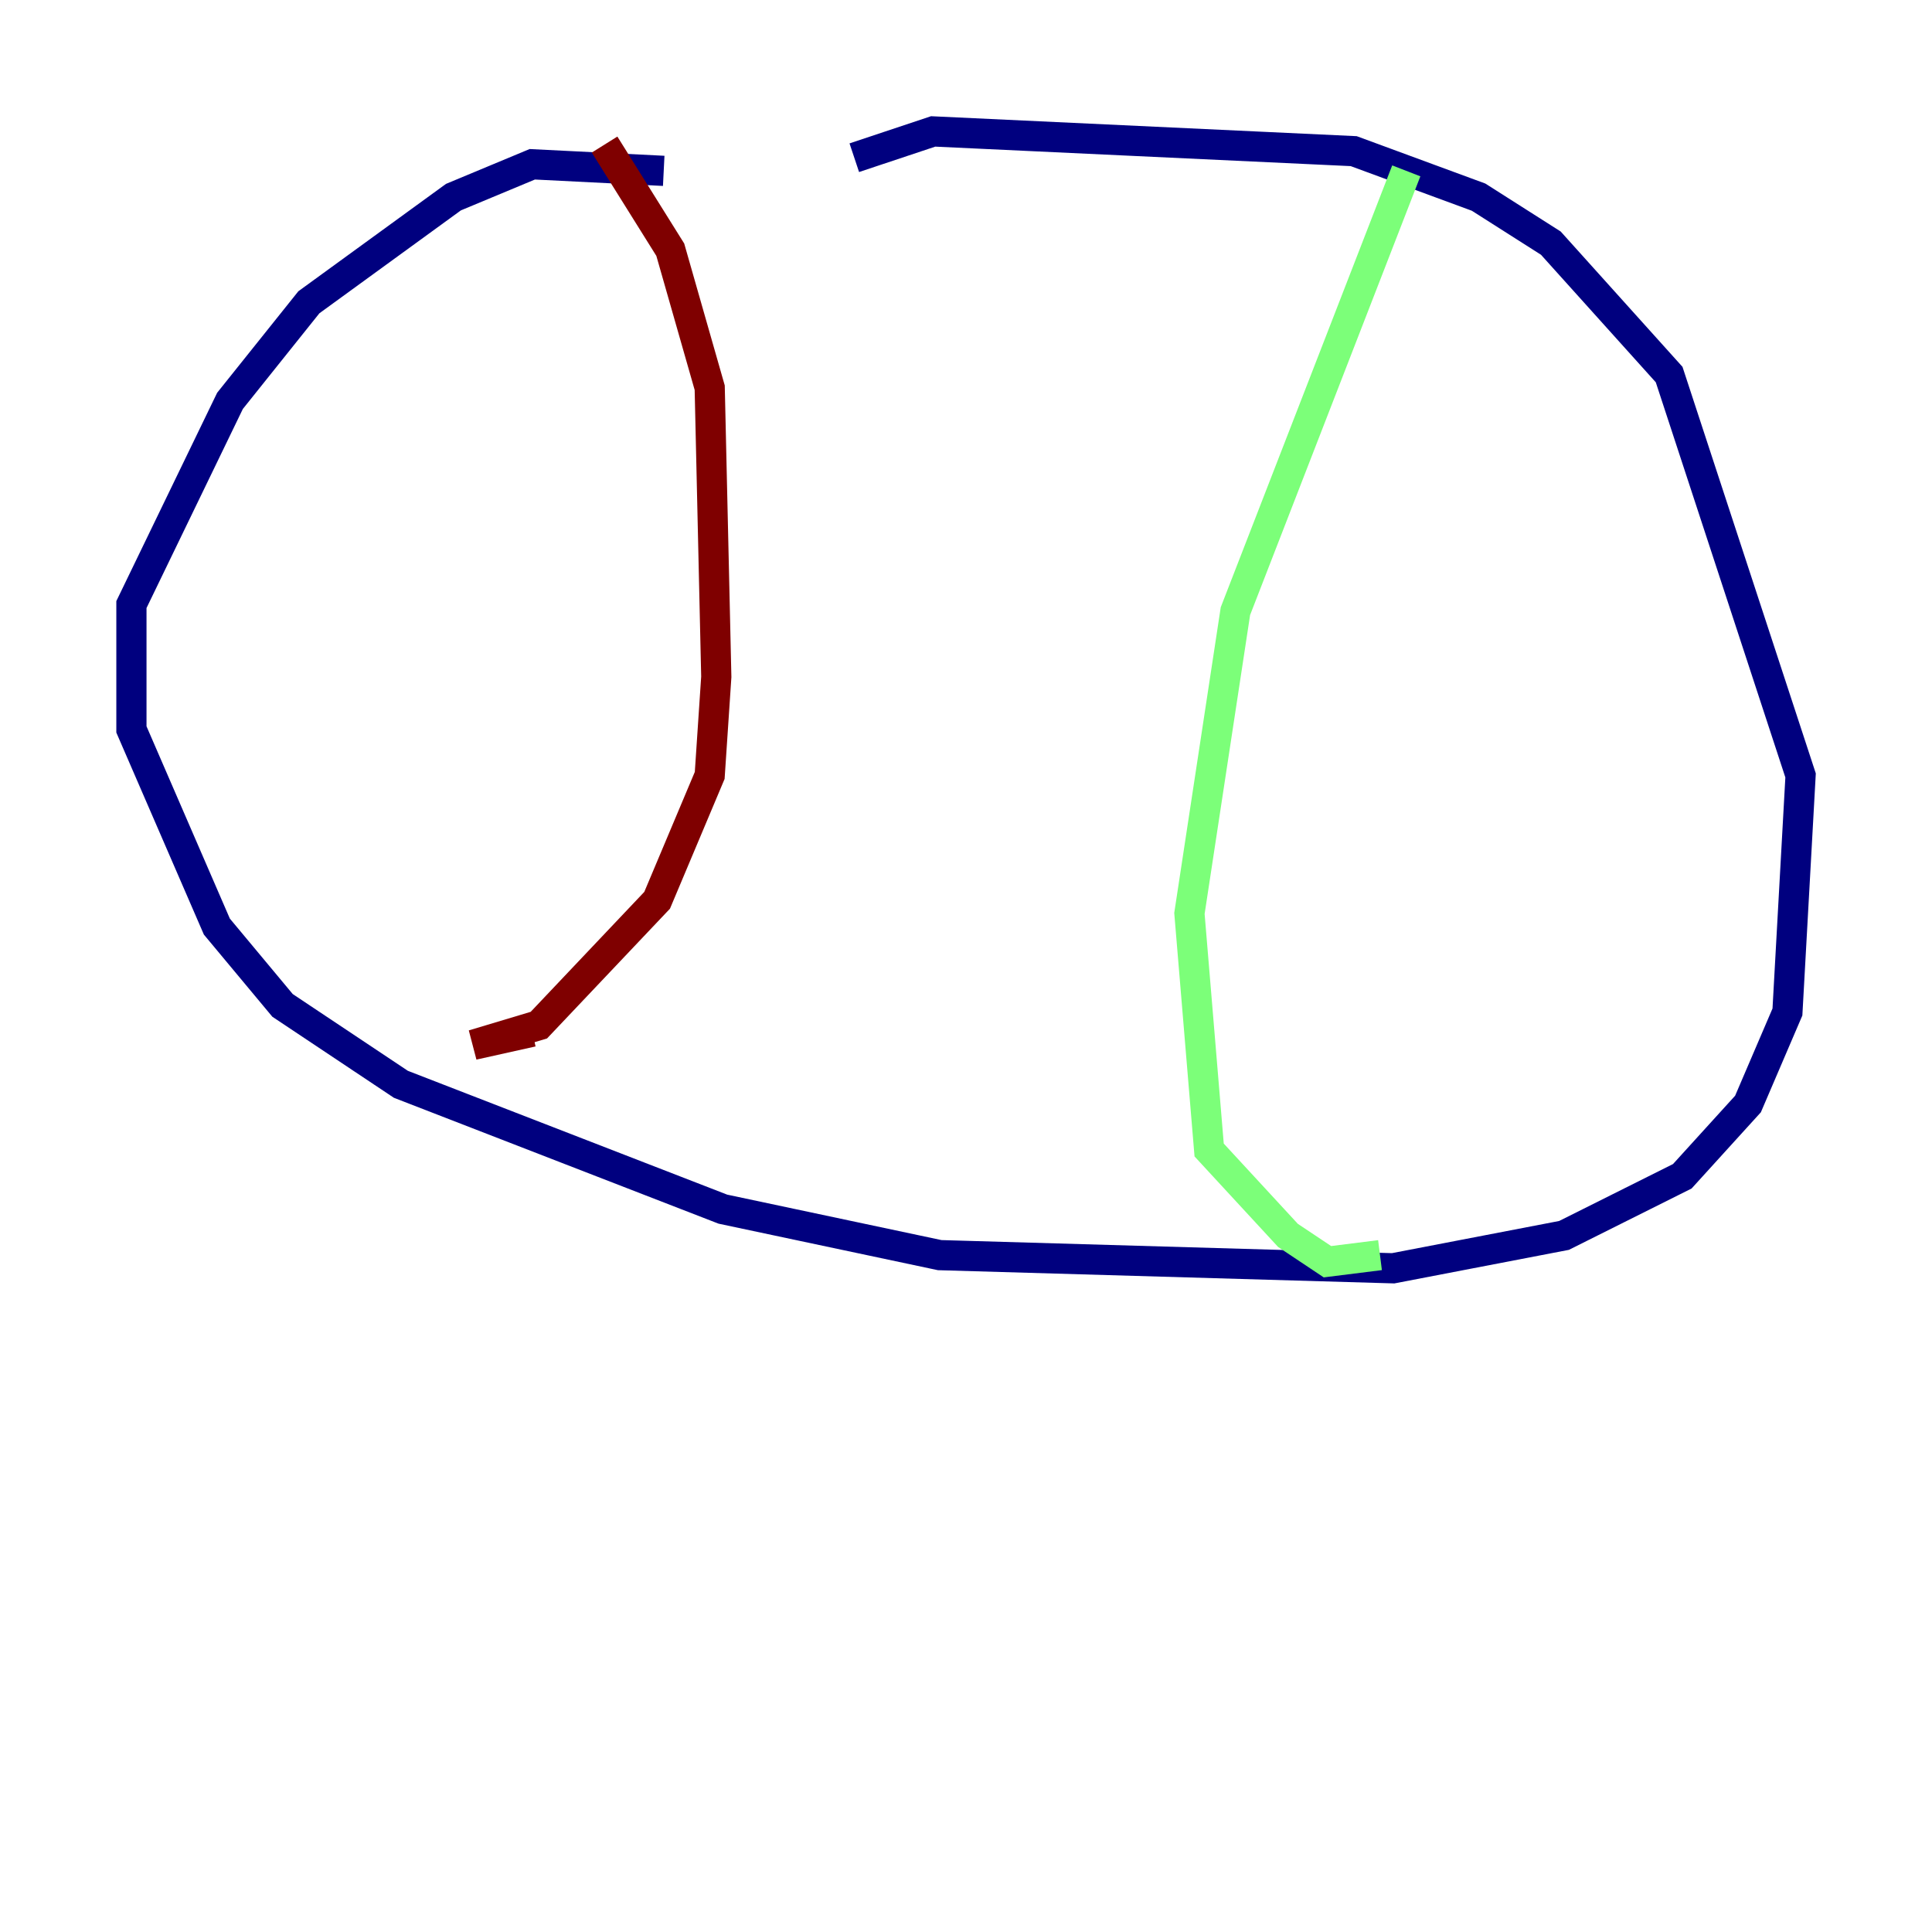 <?xml version="1.0" encoding="utf-8" ?>
<svg baseProfile="tiny" height="128" version="1.2" viewBox="0,0,128,128" width="128" xmlns="http://www.w3.org/2000/svg" xmlns:ev="http://www.w3.org/2001/xml-events" xmlns:xlink="http://www.w3.org/1999/xlink"><defs /><polyline fill="none" points="43.973,11.32 35.265,10.884 30.041,13.061 20.463,20.027 15.238,26.558 8.707,40.054 8.707,48.327 14.367,61.388 18.721,66.612 26.558,71.837 47.891,80.109 62.258,83.156 92.299,84.027 103.619,81.85 111.456,77.932 115.809,73.143 118.422,67.048 119.293,51.374 110.585,24.816 102.748,16.109 97.959,13.061 89.687,10.014 61.823,8.707 56.599,10.449" stroke="#00007f" stroke-width="2" /><polyline fill="none" points="93.17,11.32 81.85,40.49 78.803,60.517 80.109,76.191 85.333,81.85 87.946,83.592 91.429,83.156" stroke="#7cff79" stroke-width="2" /><polyline fill="none" points="35.265,68.354 31.347,69.225 35.701,67.918 43.537,59.646 47.02,51.374 47.456,44.843 47.02,25.687 44.408,16.544 40.054,9.578" stroke="#7f0000" stroke-width="2" /></svg>